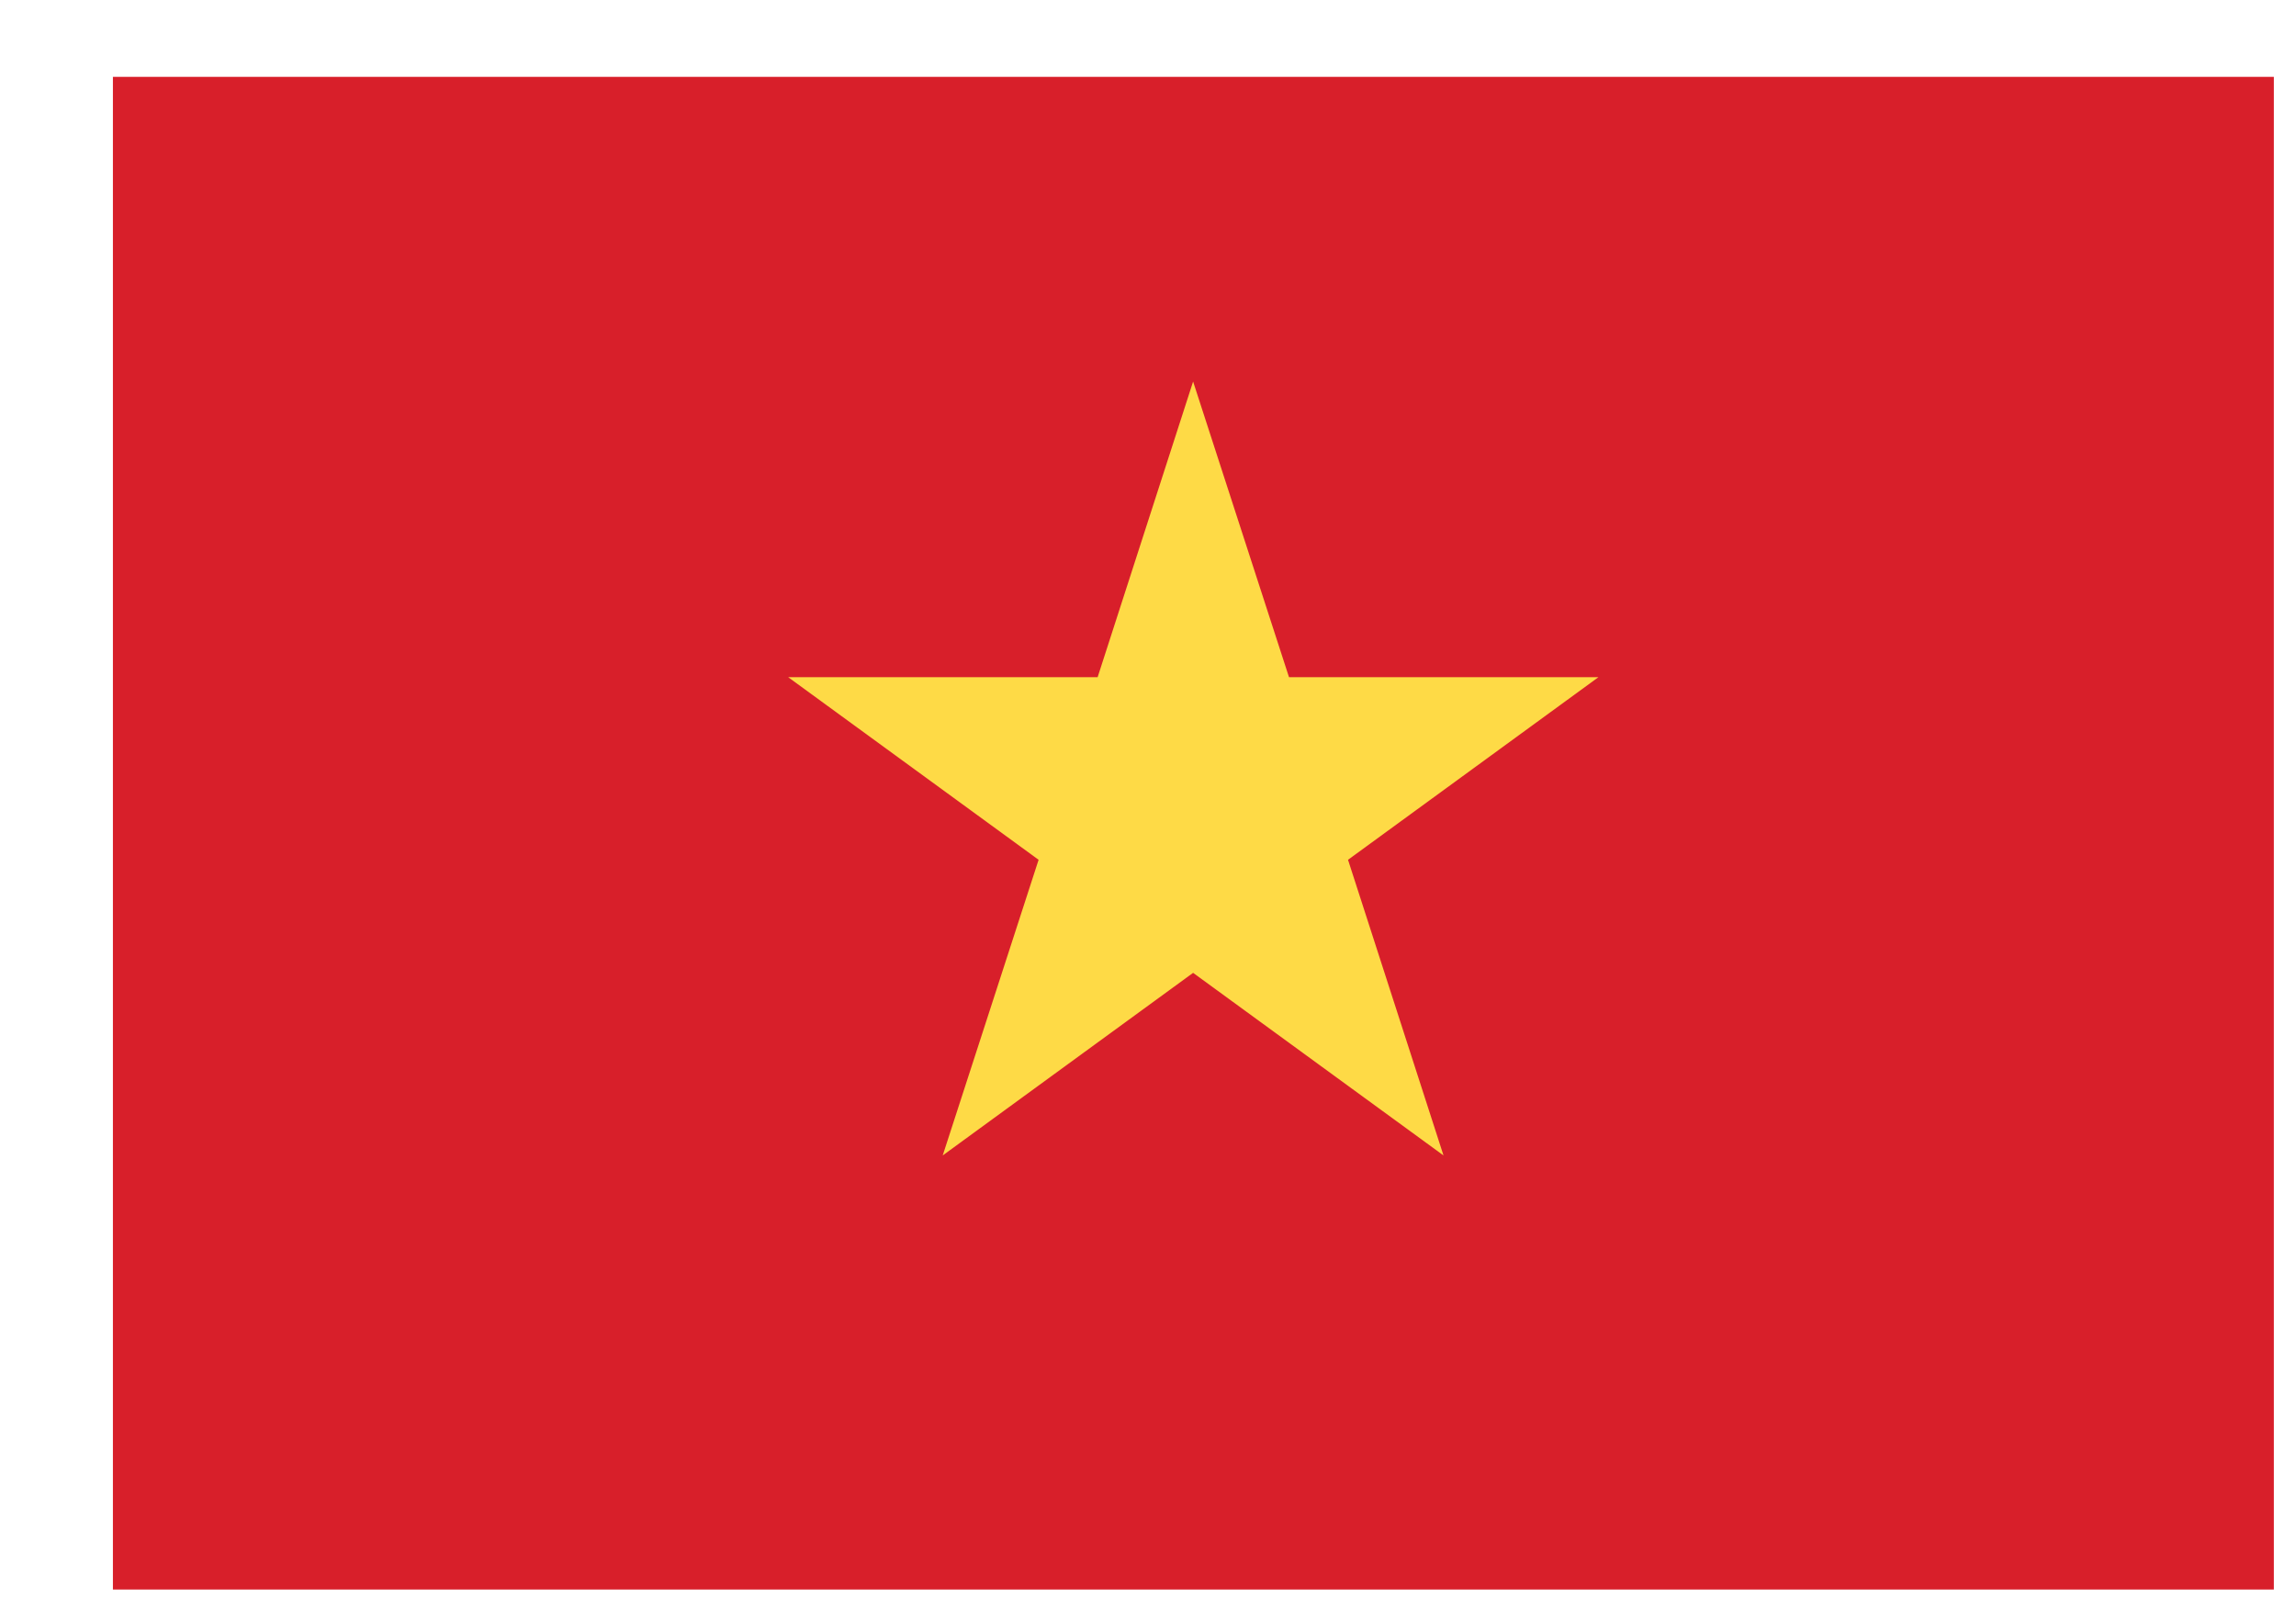<svg width="17" height="12" viewBox="0 0 17 12" fill="none" xmlns="http://www.w3.org/2000/svg">
<path d="M6.981 0.569H0.836V11.769H6.981H16.836V0.569H6.981Z" fill="#D81F2A"/>
<path d="M8.834 2.825L9.544 5.014H11.835L9.981 6.366L10.688 8.555L8.834 7.203L6.98 8.555L7.69 6.366L5.836 5.014H8.127L8.834 2.825Z" fill="#FEDA46"/>
</svg>
